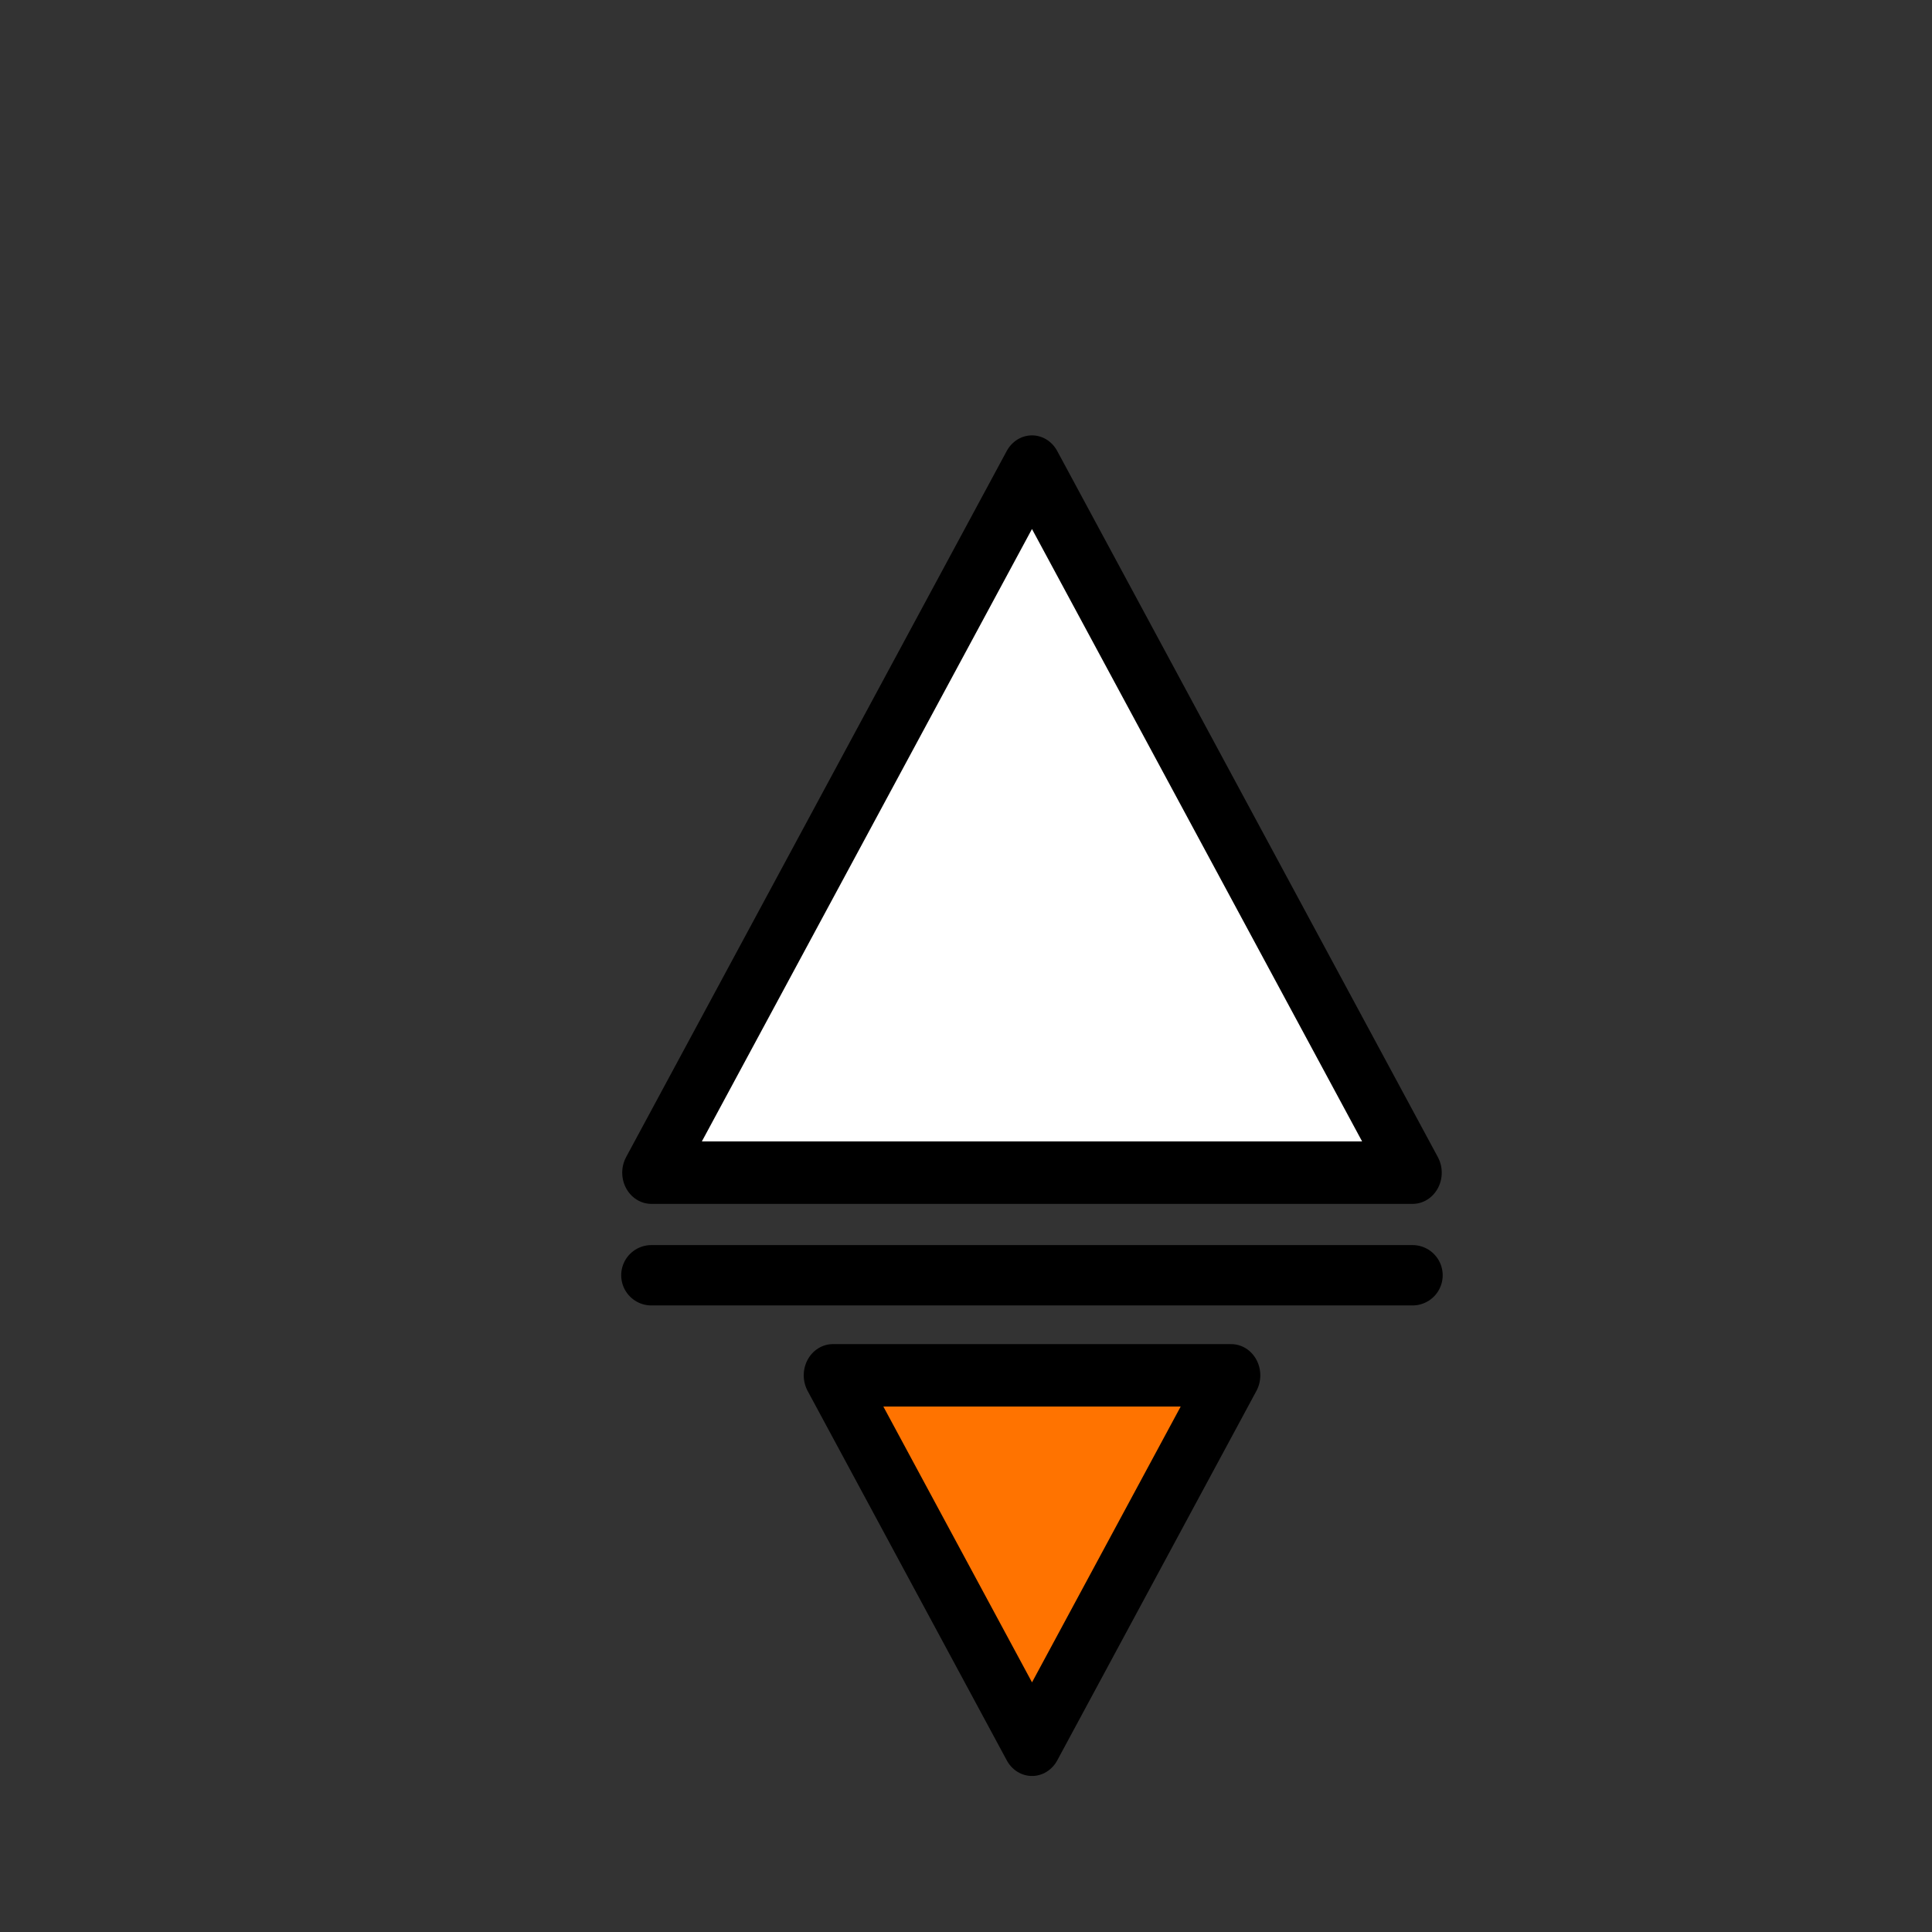 <?xml version="1.0" encoding="UTF-8" standalone="no"?>
<svg
   xmlns:dc="http://purl.org/dc/elements/1.1/"
   xmlns:cc="http://creativecommons.org/ns#"
   xmlns:rdf="http://www.w3.org/1999/02/22-rdf-syntax-ns#"
   xmlns:svg="http://www.w3.org/2000/svg"
   xmlns="http://www.w3.org/2000/svg"
   xmlns:sodipodi="http://sodipodi.sourceforge.net/DTD/sodipodi-0.dtd"
   xmlns:inkscape="http://www.inkscape.org/namespaces/inkscape"
   width="64"
   height="64"
   viewBox="0 0 16.933 16.933"
   version="1.1"
   id="svg8"
   inkscape:version="1.0.2 (e86c870879, 2021-01-15)"
   sodipodi:docname="ship-01.svg"
   inkscape:export-filename="ship-01.png"
   inkscape:export-xdpi="96"
   inkscape:export-ydpi="96">
  <rect x="0" y="0" width="16.933" height="16.933" fill="#333333" stroke="none"/>
  <defs
     id="defs2" />
  <sodipodi:namedview
     id="base"
     pagecolor="#ffffff"
     bordercolor="#666666"
     borderopacity="1.0"
     inkscape:pageopacity="0.0"
     inkscape:pageshadow="2"
     inkscape:zoom="14.826043"
     inkscape:cx="23.638981"
     inkscape:cy="37.261373"
     inkscape:document-units="px"
     inkscape:current-layer="layer1"
     inkscape:document-rotation="0"
     showgrid="false"
     units="px"
     inkscape:window-width="2512"
     inkscape:window-height="1410"
     inkscape:window-x="2608"
     inkscape:window-y="0"
     inkscape:window-maximized="1"
     inkscape:snap-object-midpoints="true"
     inkscape:snap-bbox="true"
     inkscape:bbox-paths="true"
     inkscape:bbox-nodes="true"
     inkscape:snap-bbox-edge-midpoints="true"
     inkscape:snap-bbox-midpoints="true"
     inkscape:object-paths="true"
     inkscape:snap-intersection-paths="true"
     inkscape:snap-smooth-nodes="true"
     inkscape:snap-midpoints="true" />
  <g
     inkscape:label="Layer 1"
     inkscape:groupmode="layer"
     id="layer1">
    <path
       sodipodi:type="star"
       style="fill:#ffffff;stroke:#000000;stroke-width:2.593;stroke-linecap:square;stroke-linejoin:round;stroke-miterlimit:4;stroke-dasharray:none;stroke-dashoffset:0;stroke-opacity:1;paint-order:stroke markers fill;fill-opacity:1"
       id="path833"
       sodipodi:sides="3"
       sodipodi:cx="7.8314972"
       sodipodi:cy="-1.6494713"
       sodipodi:r1="19.552929"
       sodipodi:r2="9.7764635"
       sodipodi:arg1="-1.5707963"
       sodipodi:arg2="-0.52359878"
       inkscape:flatsided="true"
       inkscape:rounded="0"
       inkscape:randomized="0"
       d="M 7.831,-21.202 24.765,8.127 l -33.867,-9e-7 z"
       inkscape:transform-center-y="-1.0337148"
       transform="matrix(0.197,0,0,0.211,7.502,8.563)" />
    <path
       style="fill:none;stroke:#000000;stroke-width:0.529;stroke-linecap:round;stroke-linejoin:miter;stroke-miterlimit:4;stroke-dasharray:none;stroke-opacity:1"
       d="m 5.709,11.177 c 6.671,0 6.671,0 6.671,0"
       id="path831" />
    <path
       sodipodi:type="star"
       style="fill:#ff7300;fill-opacity:1;stroke:#000000;stroke-width:2.593;stroke-linecap:square;stroke-linejoin:round;stroke-miterlimit:4;stroke-dasharray:none;stroke-dashoffset:0;stroke-opacity:1;paint-order:normal"
       id="path833-3"
       sodipodi:sides="3"
       sodipodi:cx="34.761547"
       sodipodi:cy="-43.698669"
       sodipodi:r1="10.230554"
       sodipodi:r2="5.1152763"
       sodipodi:arg1="-1.5707963"
       sodipodi:arg2="-0.52359878"
       inkscape:flatsided="true"
       inkscape:rounded="0"
       inkscape:randomized="0"
       d="m 34.762,-53.929 8.86,15.346 -17.72,-10e-7 z"
       inkscape:transform-center-y="0.54086363"
       transform="matrix(0.197,0,0,-0.211,2.197,3.913)" />
  </g>
</svg>
